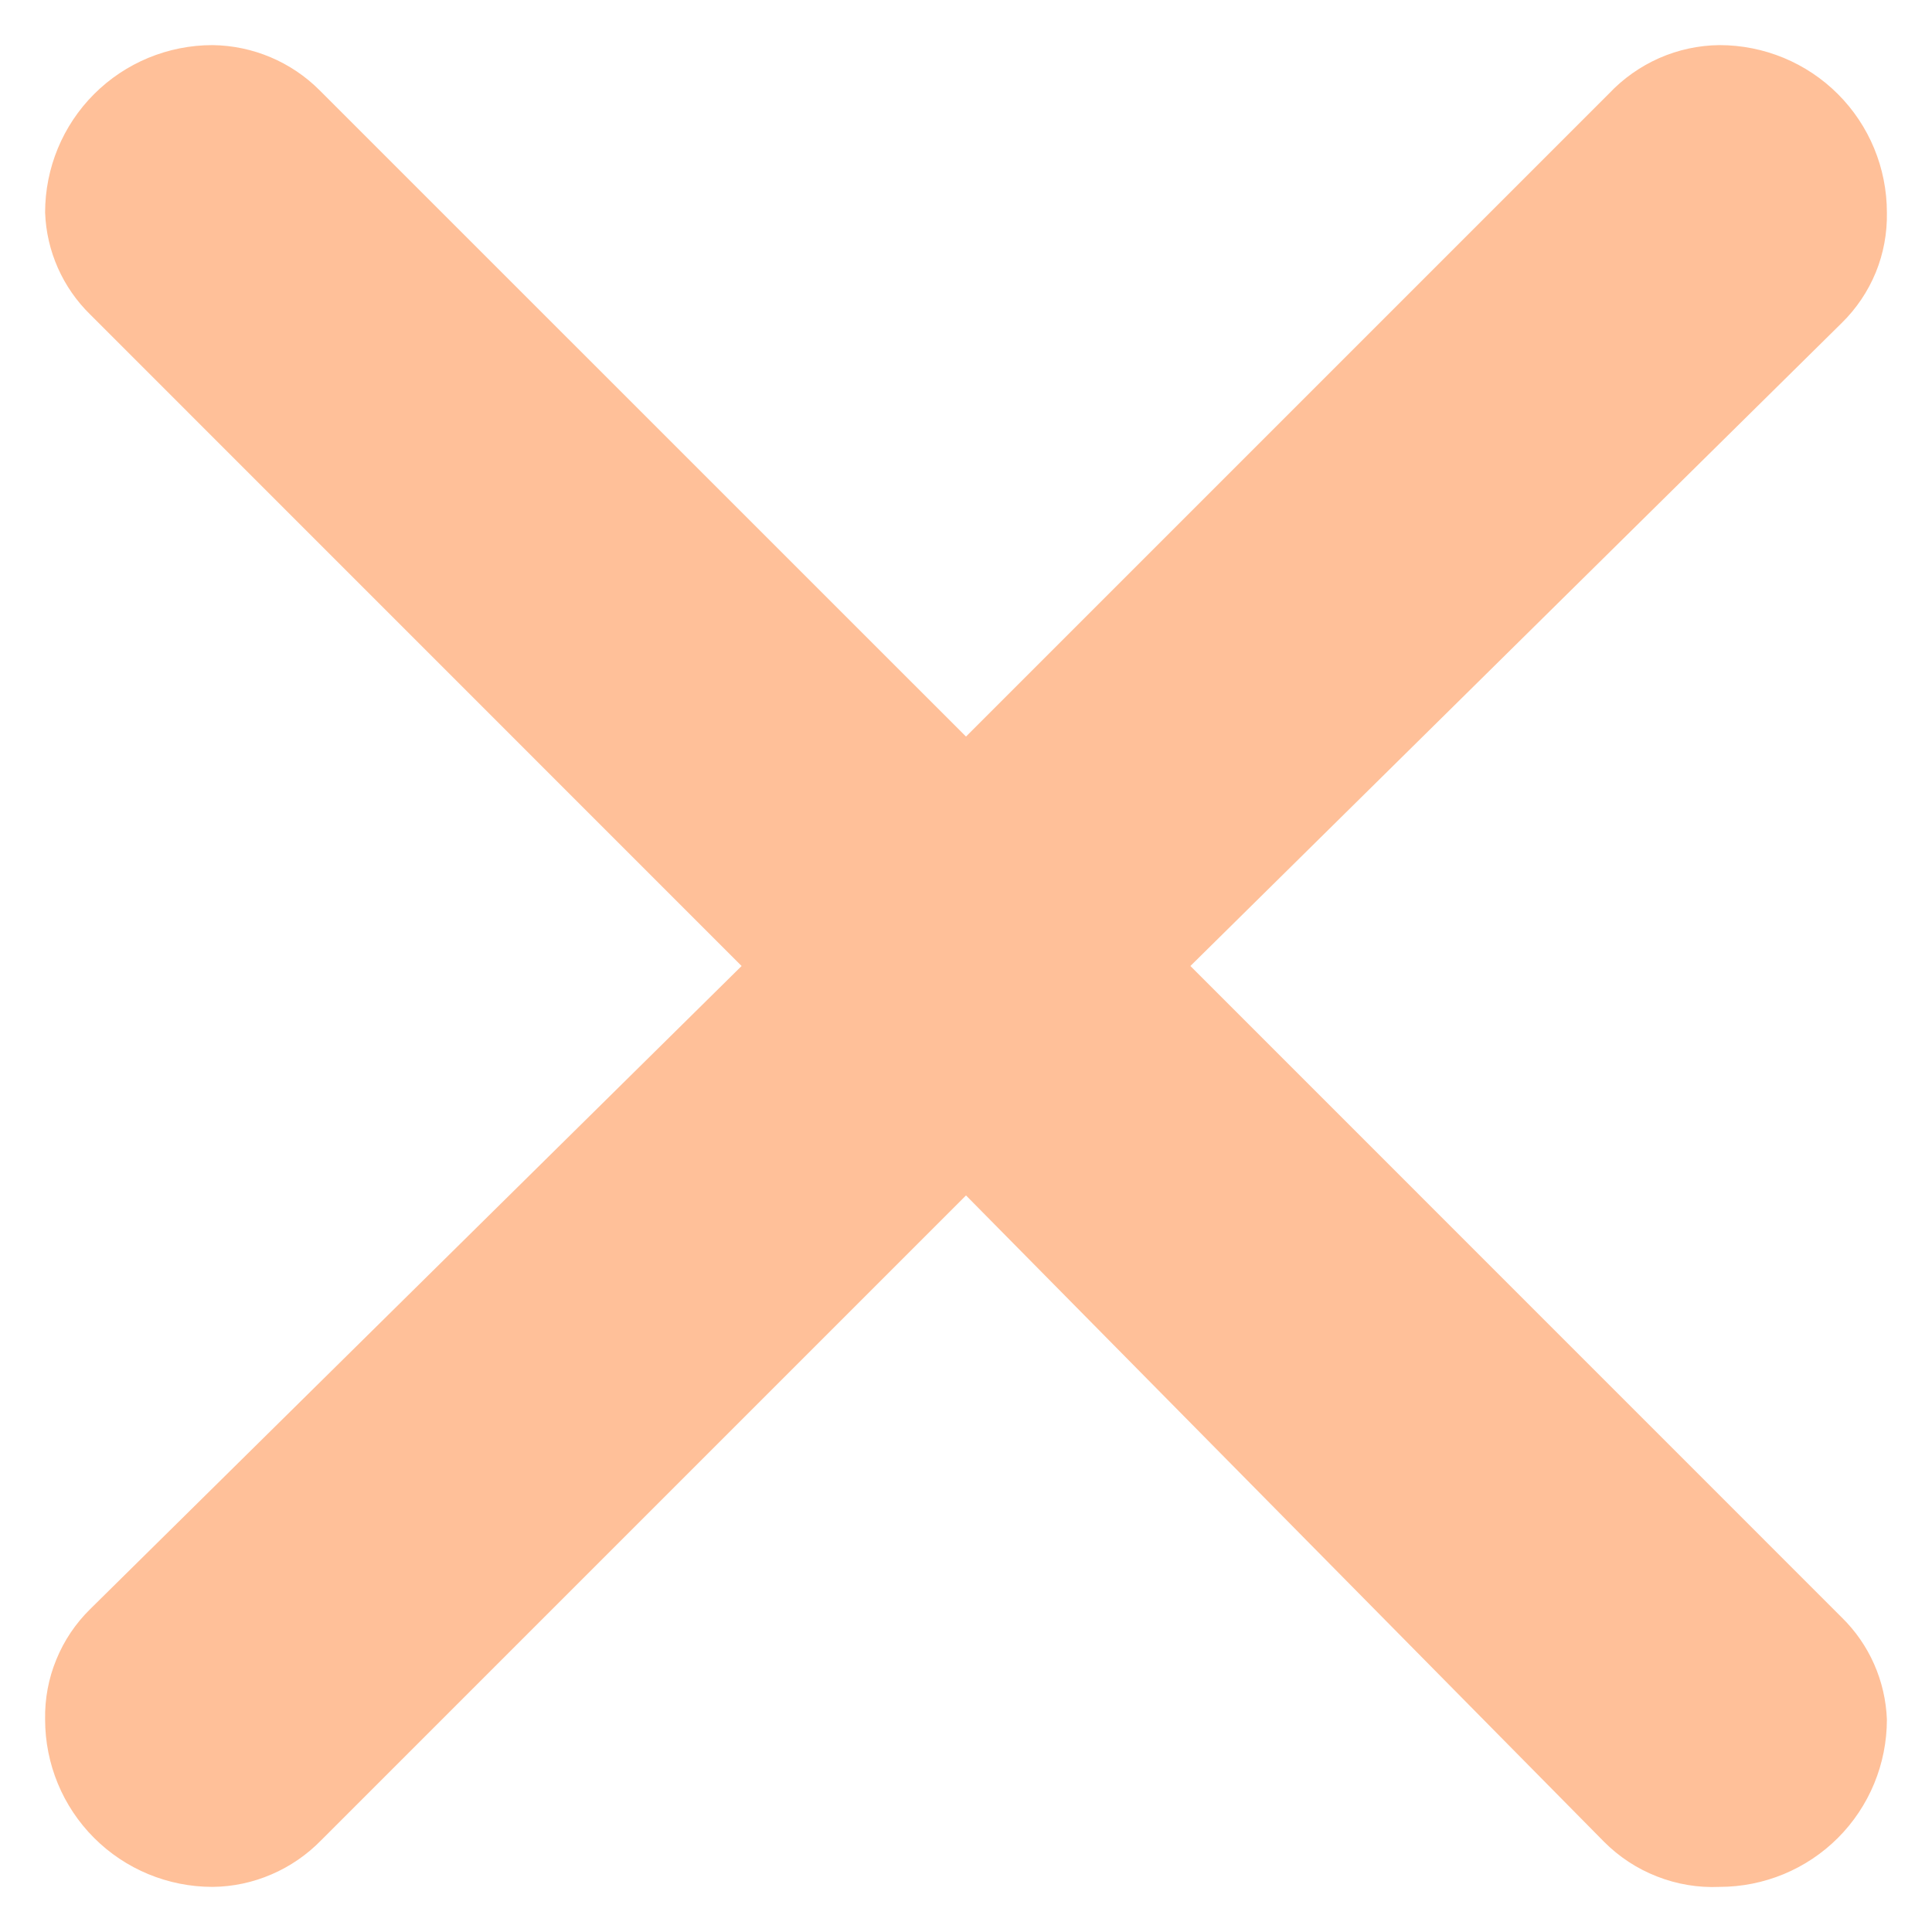 <svg width="20" height="20" viewBox="0 0 20 20" fill="none" xmlns="http://www.w3.org/2000/svg">
<path d="M3.309 0.935L10 7.625L16.656 0.969C16.803 0.813 16.98 0.688 17.177 0.601C17.373 0.515 17.585 0.469 17.8 0.467C18.26 0.467 18.701 0.649 19.026 0.974C19.351 1.299 19.533 1.74 19.533 2.2C19.537 2.413 19.498 2.624 19.418 2.82C19.337 3.017 19.217 3.195 19.065 3.344L12.323 10L19.065 16.743C19.351 17.022 19.518 17.401 19.533 17.8C19.533 18.26 19.351 18.701 19.026 19.026C18.701 19.351 18.26 19.533 17.8 19.533C17.579 19.543 17.359 19.506 17.153 19.425C16.947 19.345 16.76 19.222 16.604 19.065L10 12.375L3.327 19.048C3.18 19.199 3.005 19.32 2.812 19.403C2.618 19.487 2.411 19.531 2.2 19.533C1.74 19.533 1.299 19.351 0.974 19.026C0.649 18.701 0.467 18.26 0.467 17.8C0.463 17.587 0.502 17.376 0.583 17.18C0.663 16.983 0.783 16.805 0.935 16.656L7.677 10L0.935 3.257C0.649 2.978 0.481 2.599 0.467 2.2C0.467 1.74 0.649 1.299 0.974 0.974C1.299 0.649 1.74 0.467 2.2 0.467C2.616 0.472 3.015 0.64 3.309 0.935Z" fill="#FFC099"/>
</svg>
